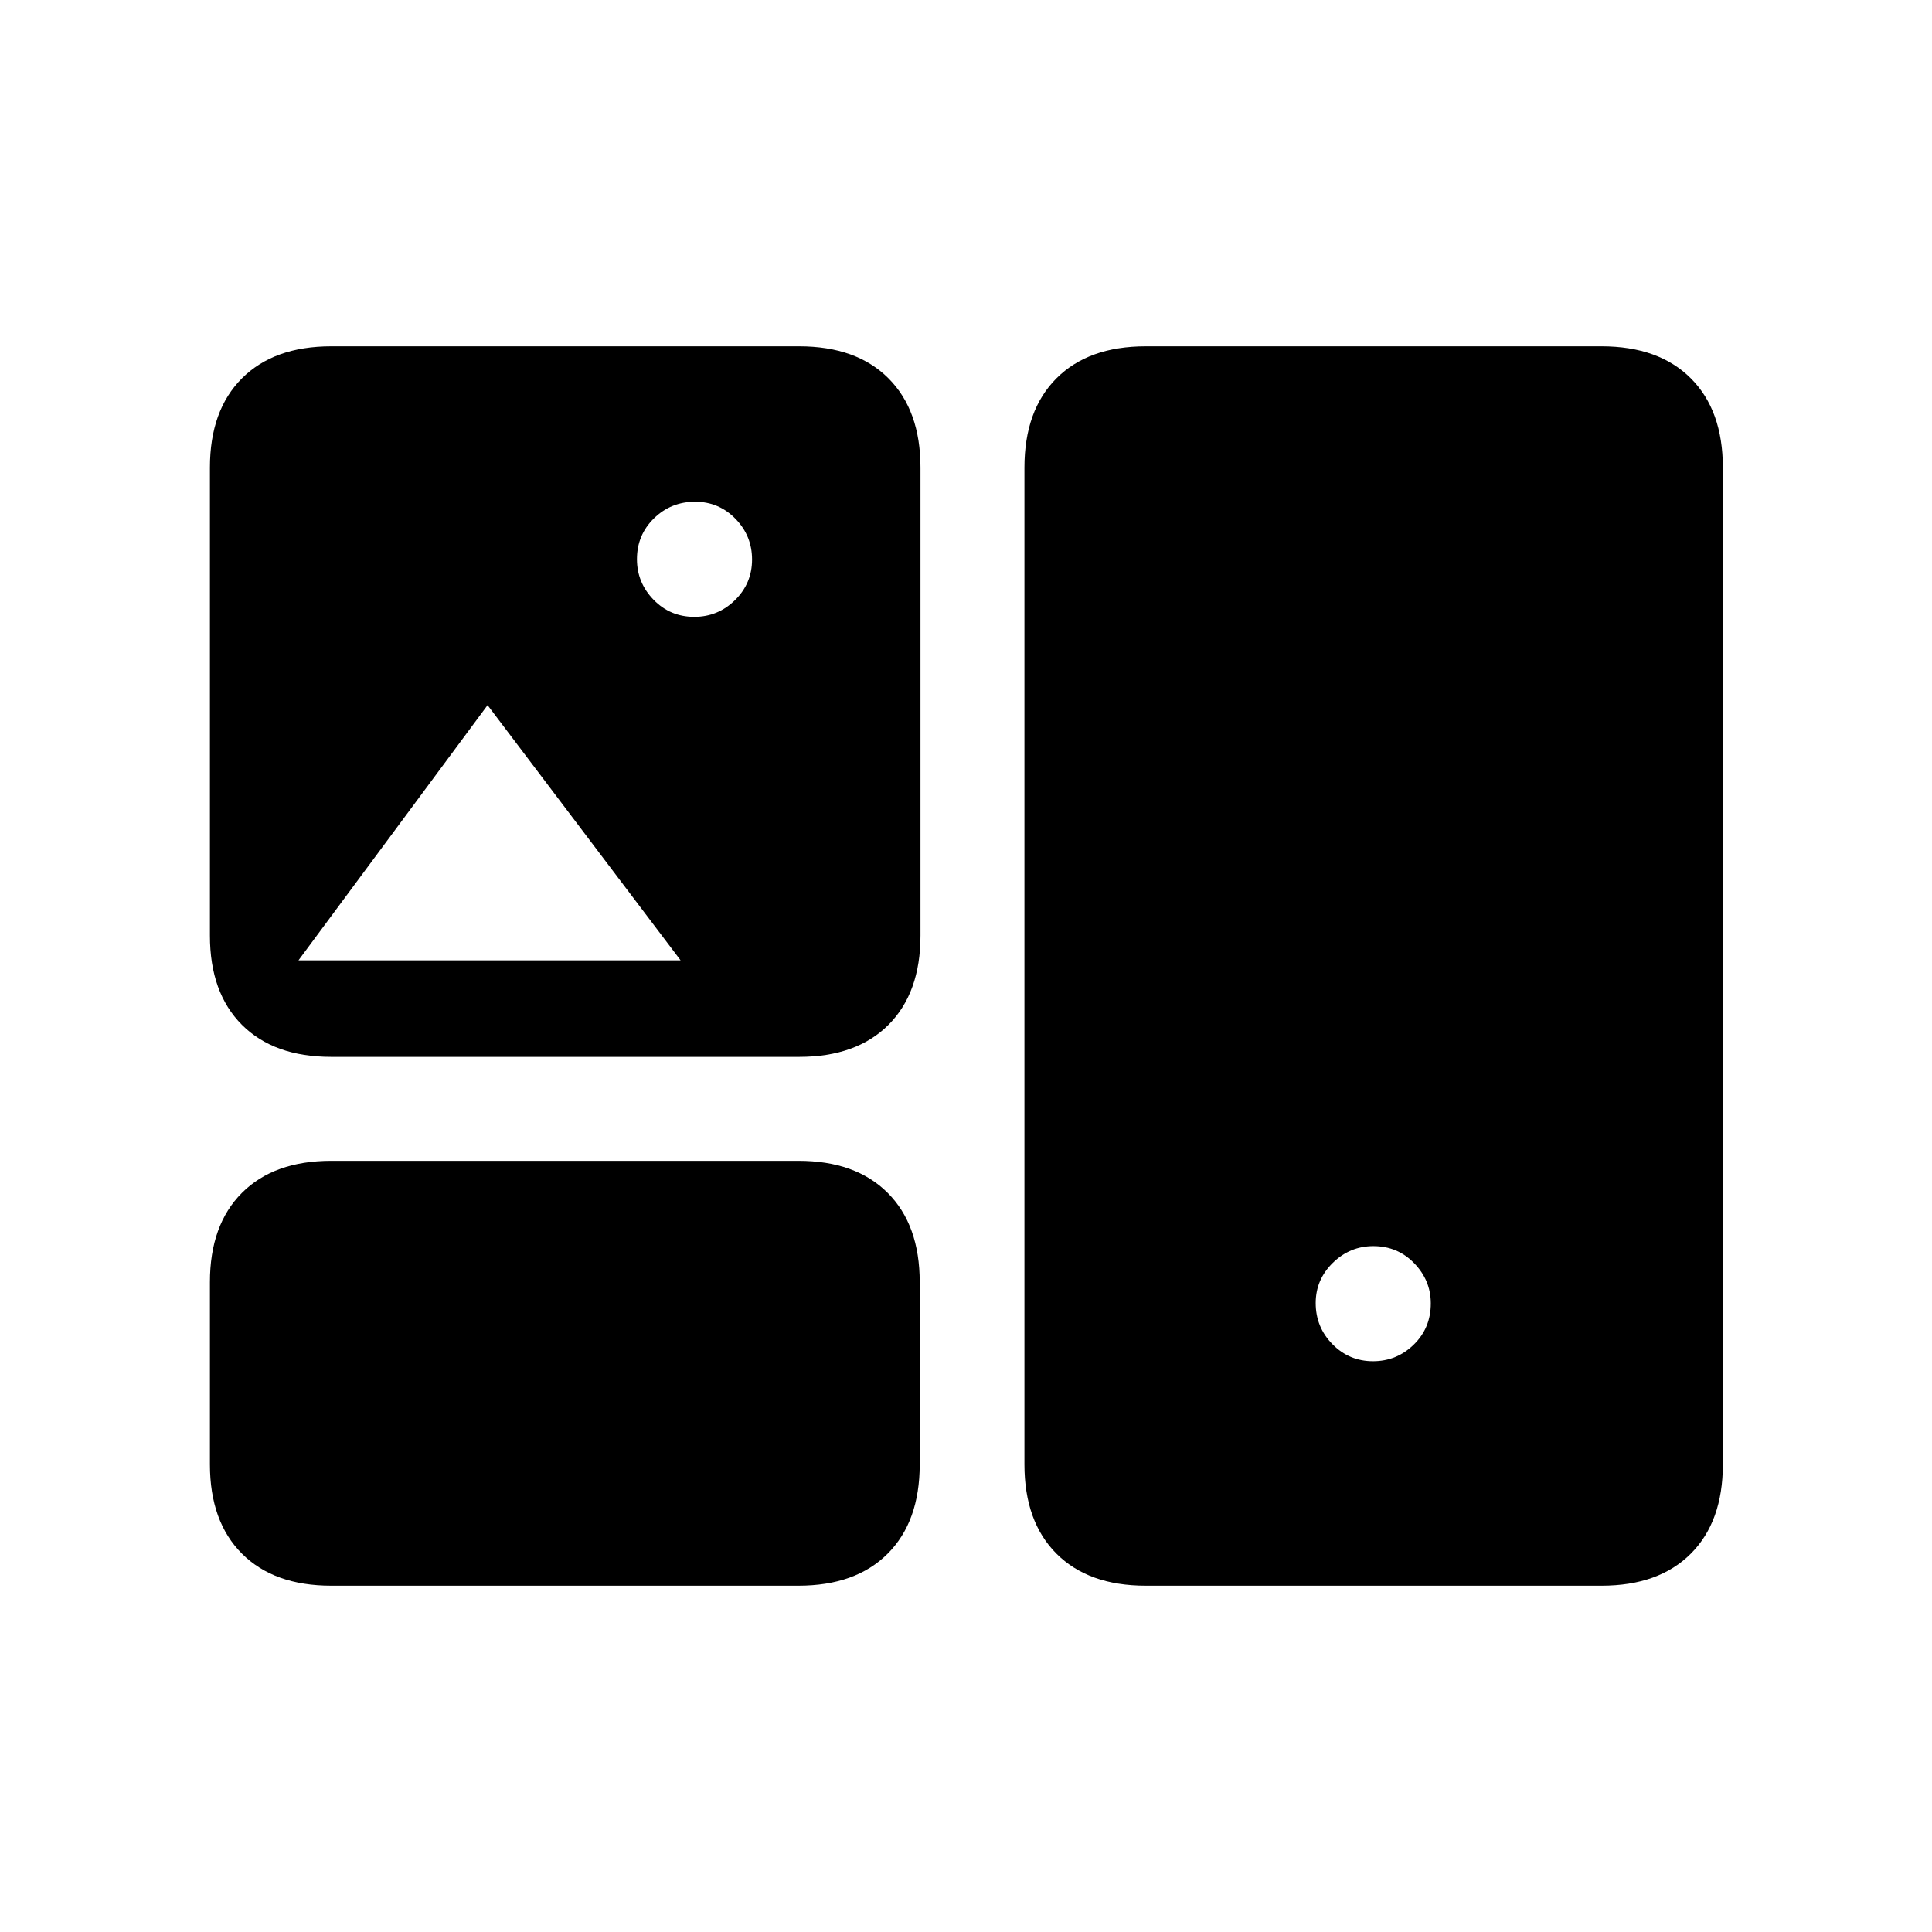 <svg xmlns="http://www.w3.org/2000/svg" height="20" viewBox="0 -960 960 960" width="20"><path d="M164.58-172.08q-28.44 0-44.35-15.91-15.92-15.92-15.92-44.36v-90.57q0-28.44 15.92-44.36 15.91-15.91 44.35-15.91h232.15q28.44 0 44.35 15.91Q457-351.36 457-322.92v90.57q0 28.44-15.92 44.36-15.91 15.91-44.35 15.91H164.58Zm404.73 0q-28.44 0-44.36-15.91-15.91-15.92-15.91-44.36v-495.3q0-28.44 15.91-44.36 15.92-15.91 44.36-15.91h226.5q28.43 0 44.35 15.91 15.92 15.92 15.92 44.36v495.3q0 28.44-15.92 44.36-15.92 15.91-44.35 15.91h-226.5Zm112.94-111.54q11.79 0 20.25-8.25t8.46-20.48q0-11.46-8.25-19.96t-20.29-8.5q-11.65 0-20.15 8.32-8.5 8.32-8.5 19.97 0 11.98 8.32 20.44t20.16 8.46ZM164.58-434.85q-28.44 0-44.35-15.91-15.92-15.92-15.92-44.36v-232.53q0-28.44 15.92-44.36 15.91-15.91 44.35-15.91h232.54q28.43 0 44.35 15.91 15.91 15.92 15.91 44.36v232.53q0 28.44-15.91 44.36-15.92 15.91-44.35 15.91H164.58Zm180.4-218.65q11.79 0 20.25-8.32t8.46-20.16q0-11.79-8.25-20.25t-20.04-8.46q-11.98 0-20.44 8.25t-8.46 20.29q0 11.65 8.25 20.15 8.25 8.5 20.23 8.5ZM148.31-482.81h189.88l-95.92-126.8-93.96 126.8Z"/></svg>